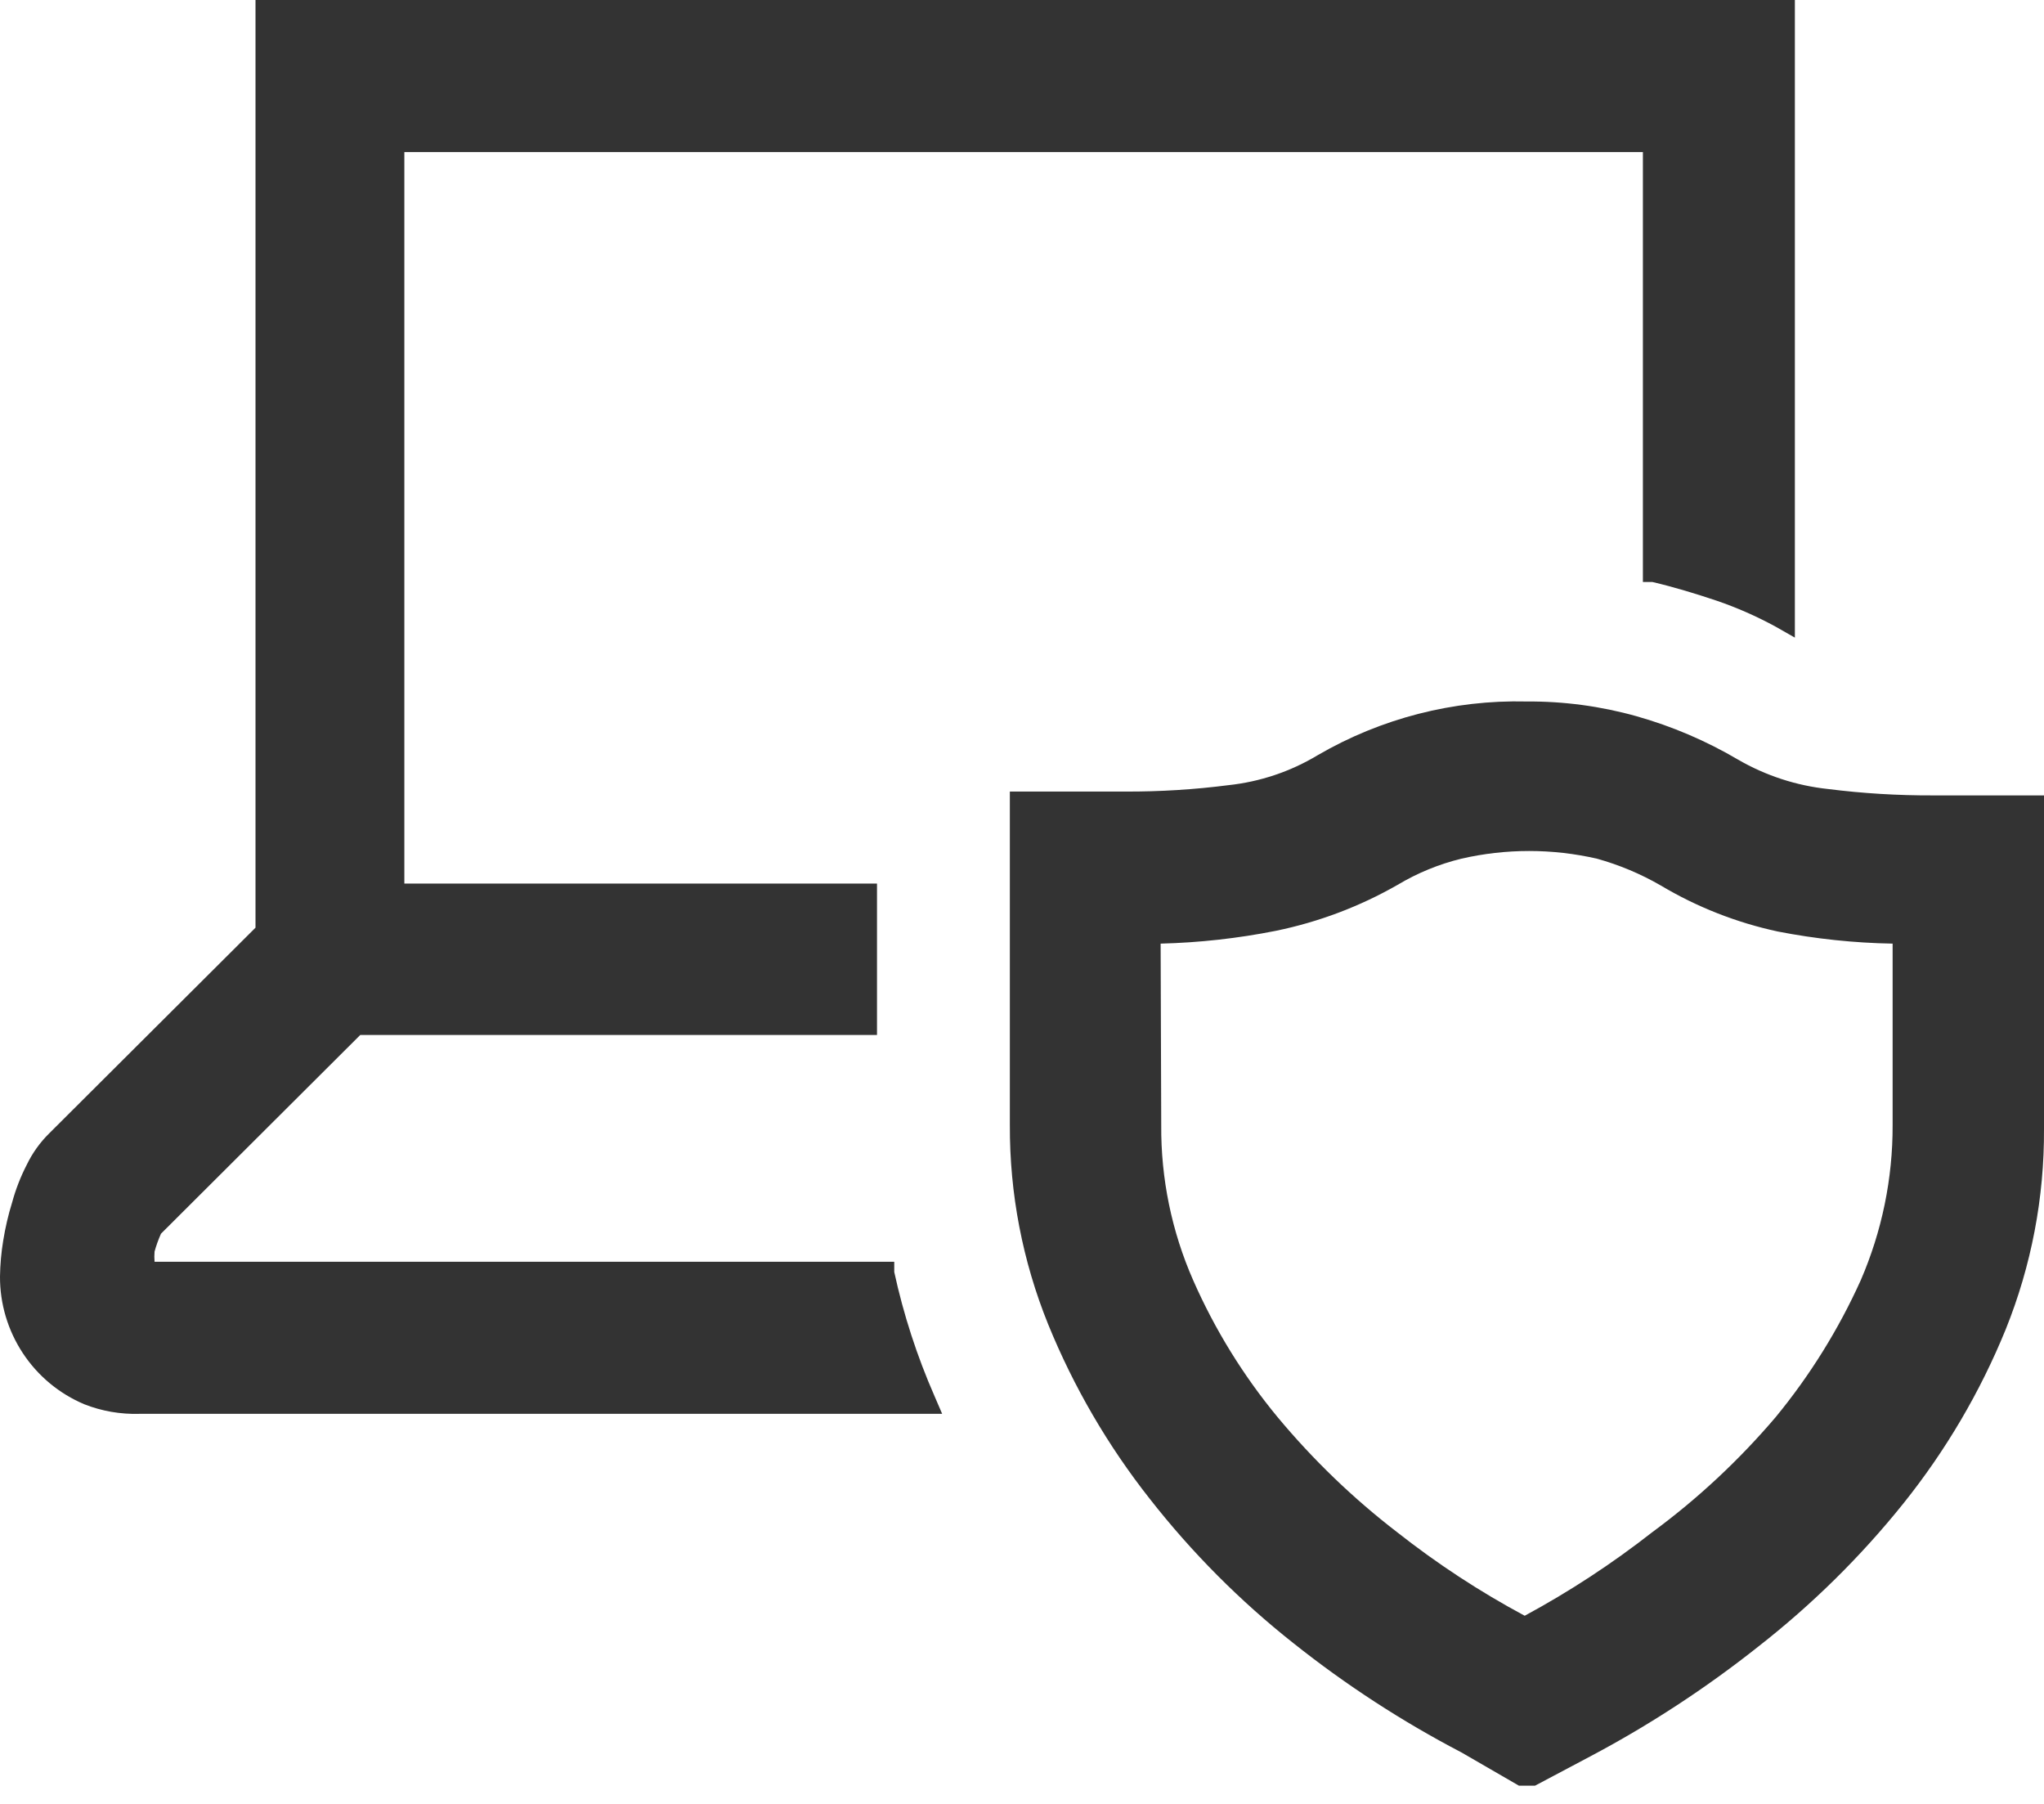 <svg width="34" height="30" viewBox="0 0 34 30" fill="none" xmlns="http://www.w3.org/2000/svg">
<g clip-path="url(#clip0_2450_2002)">
<path d="M24.31 29.144C23.323 28.629 22.387 28.021 21.516 27.328C20.626 26.625 19.824 25.819 19.125 24.926C18.429 24.043 17.86 23.067 17.436 22.026C17.009 20.973 16.793 19.847 16.798 18.711V13.164H18.721C19.293 13.166 19.865 13.131 20.432 13.058C20.958 13.002 21.466 12.832 21.919 12.559C22.973 11.946 24.175 11.637 25.394 11.666C26.011 11.662 26.627 11.744 27.221 11.911C27.813 12.078 28.381 12.321 28.911 12.633C29.37 12.899 29.881 13.066 30.409 13.122C30.987 13.195 31.569 13.23 32.151 13.228H34V18.774C34.006 19.917 33.79 21.05 33.362 22.111C32.938 23.151 32.365 24.124 31.663 25.001C30.954 25.885 30.144 26.683 29.251 27.381C28.377 28.074 27.442 28.686 26.456 29.208L25.394 29.771L24.31 29.144ZM19.316 18.711C19.309 19.599 19.49 20.479 19.848 21.293C20.208 22.111 20.68 22.876 21.25 23.566C21.84 24.275 22.506 24.917 23.237 25.479C23.903 26.004 24.614 26.47 25.362 26.871C26.108 26.468 26.819 26.002 27.487 25.479C28.242 24.923 28.93 24.281 29.538 23.566C30.107 22.874 30.582 22.11 30.951 21.293C31.304 20.478 31.485 19.599 31.482 18.711V15.693C30.84 15.682 30.2 15.614 29.569 15.491C28.884 15.343 28.227 15.085 27.625 14.726C27.291 14.533 26.934 14.383 26.562 14.28C25.821 14.11 25.051 14.11 24.31 14.28C23.936 14.371 23.578 14.518 23.247 14.716C22.616 15.077 21.931 15.335 21.218 15.481C20.588 15.606 19.948 15.677 19.306 15.693L19.316 18.711ZM2.316 23.513C2.004 23.522 1.693 23.468 1.403 23.354C0.985 23.178 0.629 22.882 0.38 22.504C0.13 22.125 -0.002 21.682 2.46813e-05 21.229C0.003 21.029 0.021 20.831 0.053 20.634C0.088 20.418 0.137 20.205 0.202 19.996C0.261 19.779 0.343 19.569 0.446 19.369C0.539 19.176 0.665 19 0.818 18.849L4.25 15.428V-0.021H29.856V10.604L29.538 10.423C29.221 10.25 28.89 10.104 28.549 9.988C28.199 9.871 27.848 9.764 27.487 9.679H27.328V2.529H6.726V14.694H14.588V17.212H5.993L2.678 20.517C2.635 20.613 2.599 20.713 2.571 20.814C2.566 20.871 2.566 20.928 2.571 20.984H14.875V21.154C15.029 21.862 15.253 22.552 15.544 23.216L15.672 23.513H2.316Z" fill="#333333"/>
</g>
<defs>
<clipPath id="clip0_2450_2002">
<rect width="34" height="29.697" fill="white"/>
</clipPath>
</defs>
</svg>
